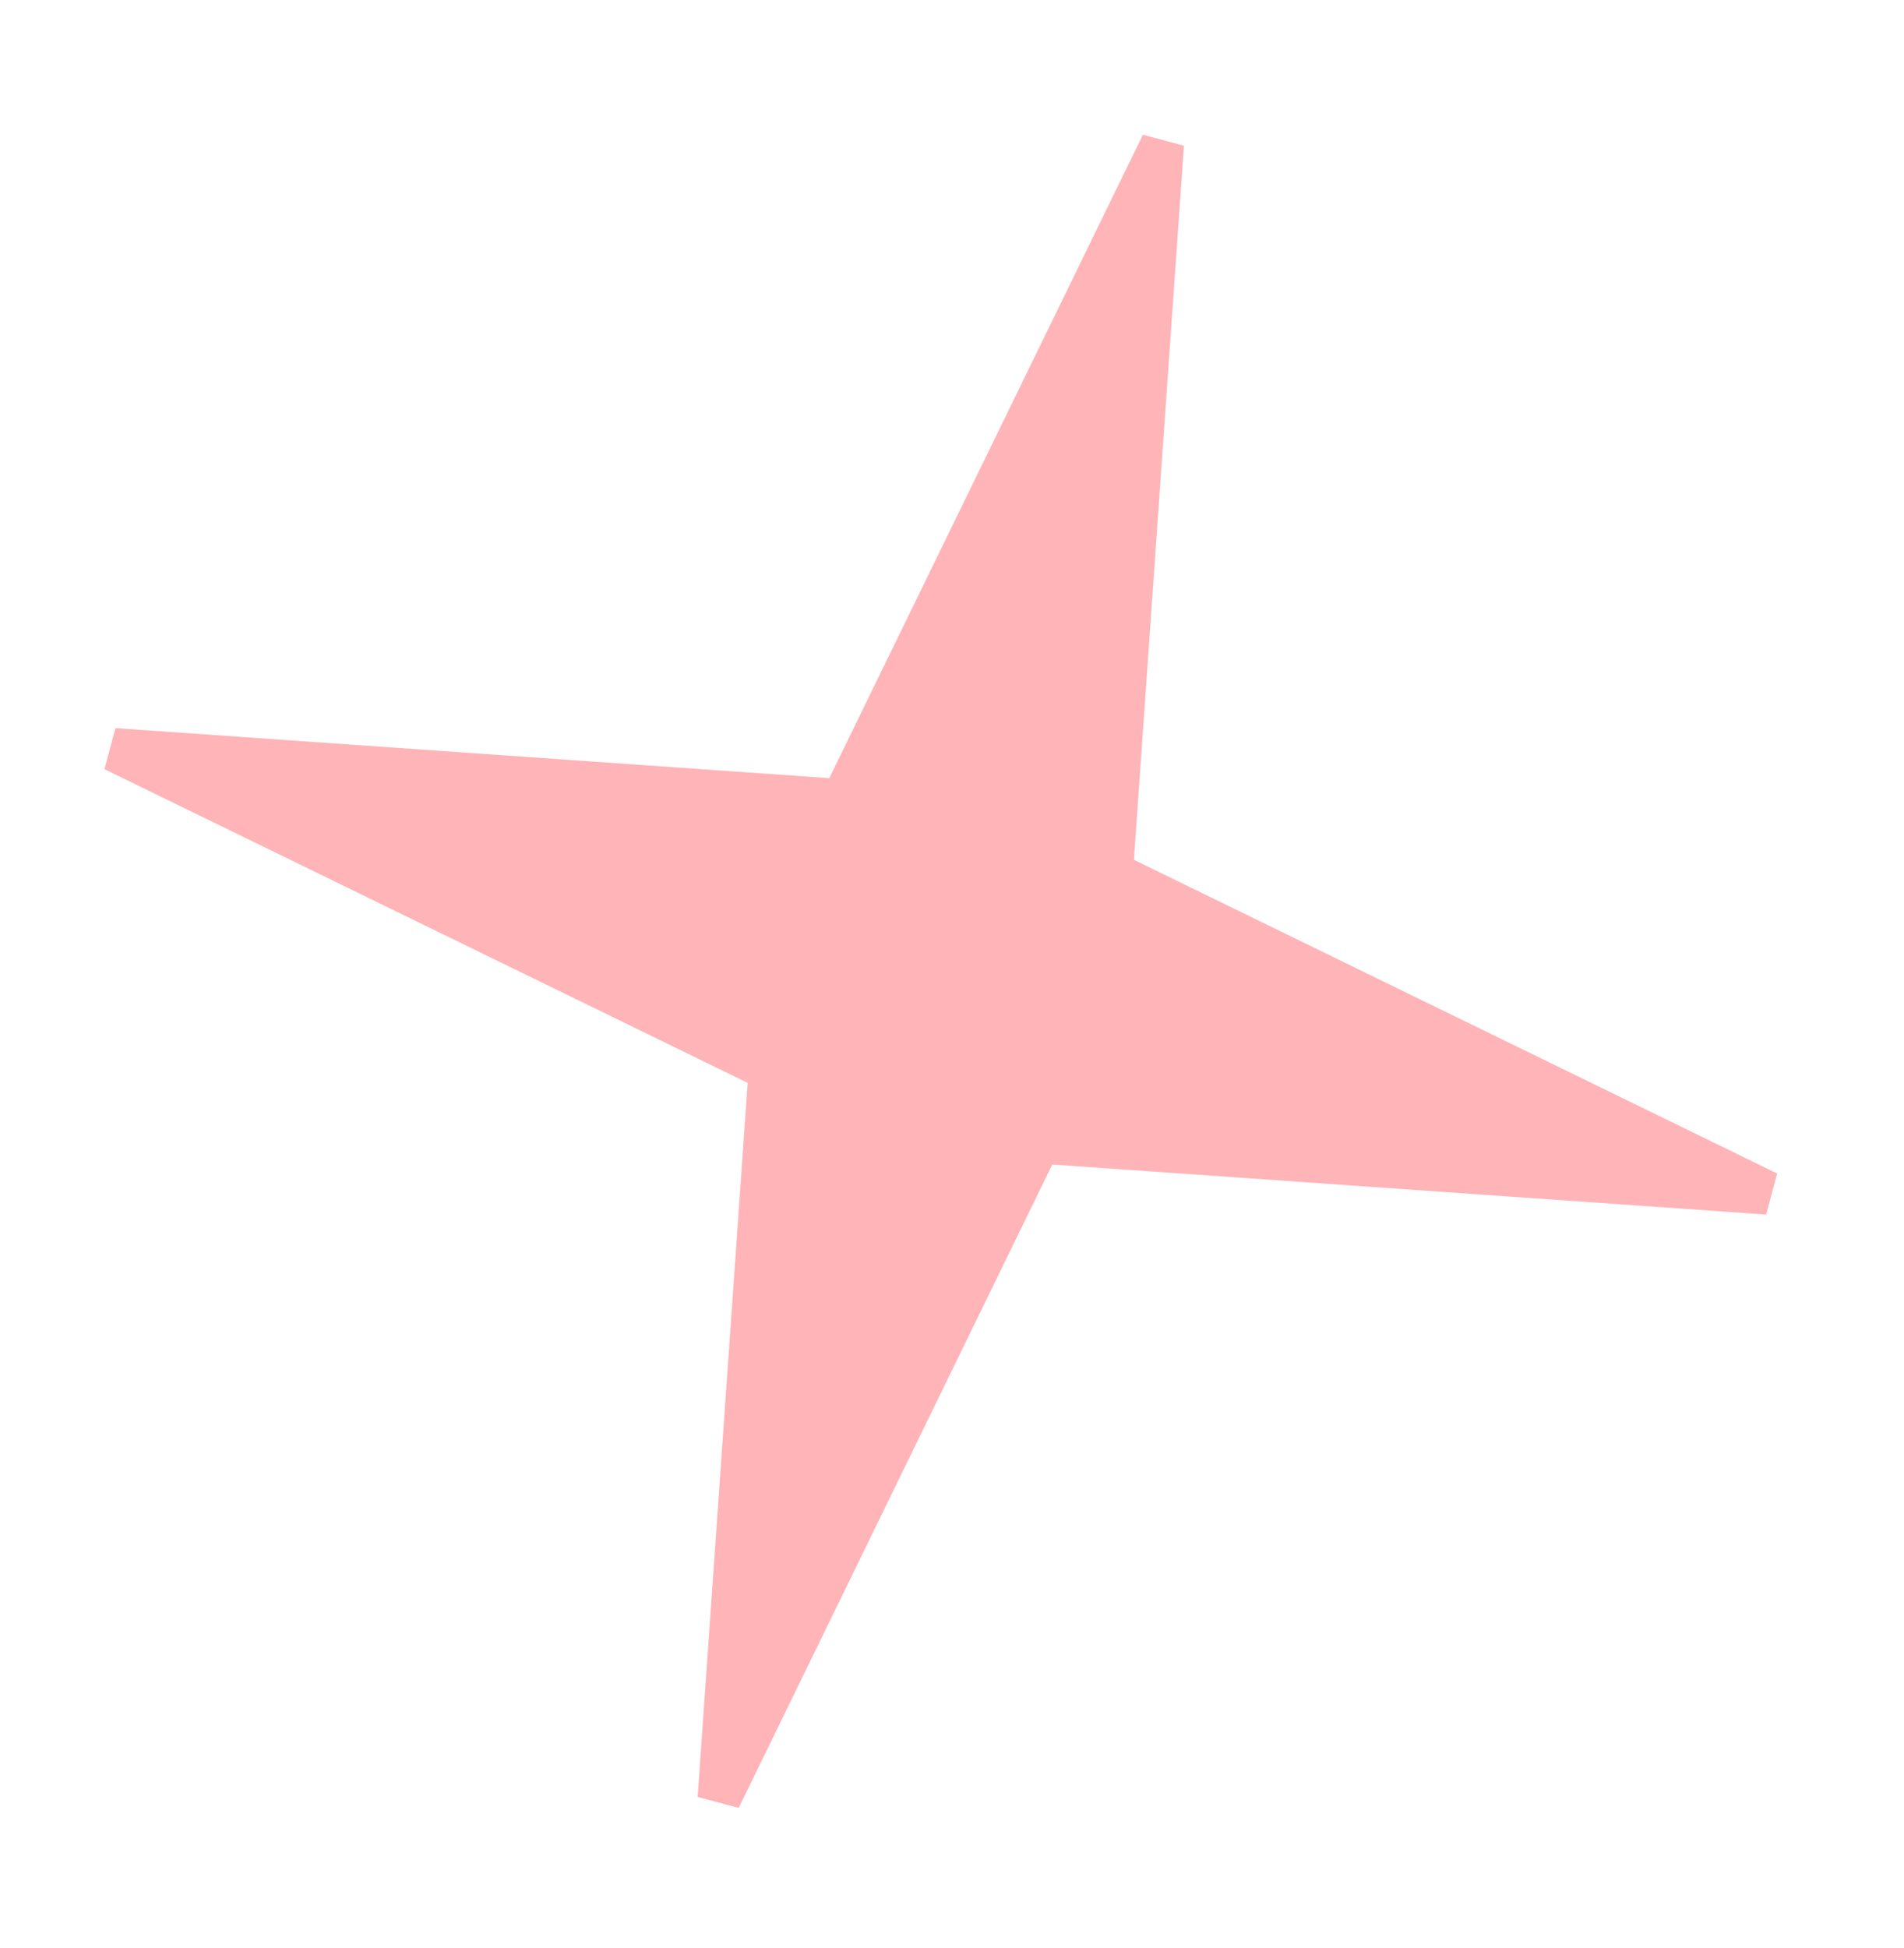 <svg width="44" height="45" viewBox="0 0 44 45" fill="none" xmlns="http://www.w3.org/2000/svg">
<path d="M25.705 19.828L25.681 20.165L25.984 20.313L40.849 27.56L24.352 26.404L24.016 26.38L23.868 26.683L16.621 41.548L17.777 25.051L17.8 24.715L17.497 24.567L2.633 17.32L19.129 18.476L19.466 18.5L19.614 18.196L26.861 3.332L25.705 19.828Z" fill="#FFB4B7" stroke="#FFB4B7"/>
</svg>
